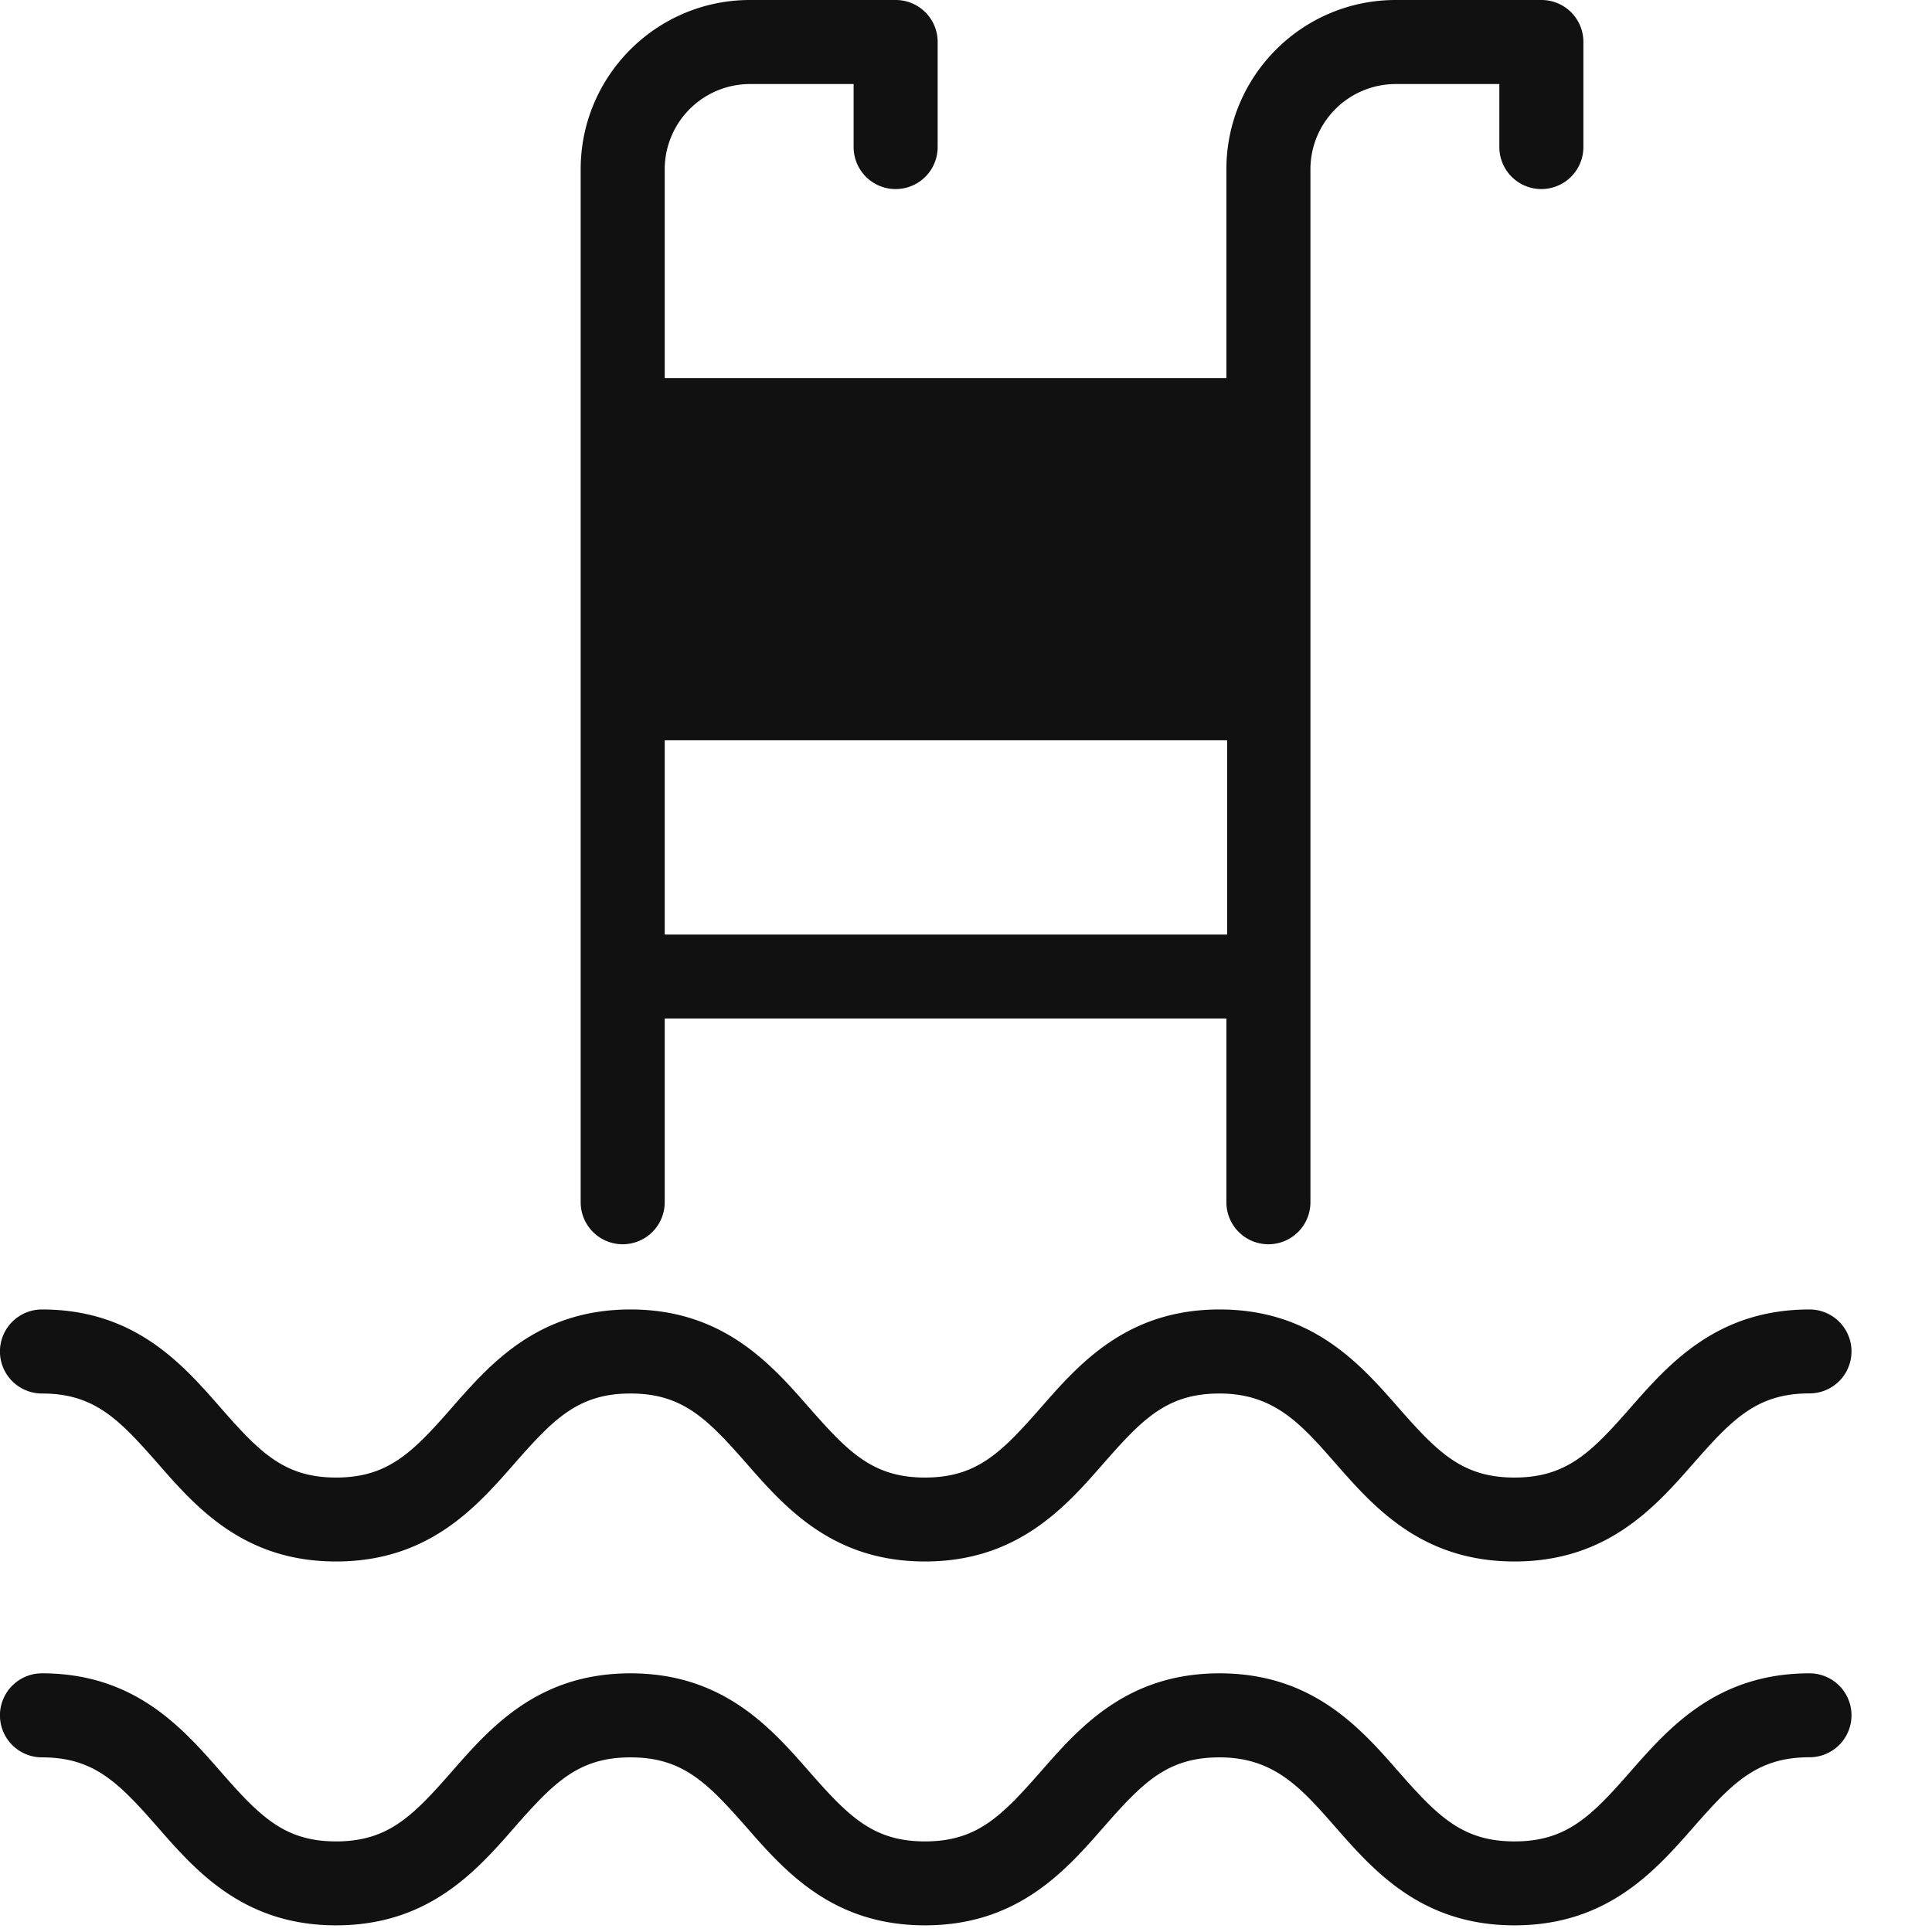 <svg xmlns="http://www.w3.org/2000/svg" xmlns:xlink="http://www.w3.org/1999/xlink" width="18" height="18" viewBox="0 0 18 18"><defs><path id="vov2a" d="M234.426 1556.522v-1.945c0-.87.707-1.577 1.577-1.577h1.358a.39.39 0 0 1 .391.391v.979a.39.39 0 1 1-.783 0v-.587h-.966a.795.795 0 0 0-.794.794v9.624a.39.39 0 1 1-.783 0v-1.712h-5.233v1.712a.39.39 0 1 1-.783 0v-9.624c0-.87.707-1.577 1.577-1.577h1.358c.216 0 .391.175.391.391v.979a.391.391 0 0 1-.783 0v-.587h-.966a.795.795 0 0 0-.794.794v1.945zm-5.233 5.185h5.24v-1.81h-5.24z"/><path id="vov2b" d="M239.859 1565.2c-.864 0-1.31.507-1.669.916-.363.414-.594.65-1.08.65-.486 0-.716-.236-1.08-.65-.358-.409-.804-.916-1.668-.916-.864 0-1.309.508-1.666.916-.364.414-.593.65-1.078.65-.485 0-.714-.236-1.078-.65-.357-.408-.803-.916-1.666-.916-.863 0-1.307.507-1.665.916-.363.414-.593.65-1.078.65-.483 0-.712-.236-1.075-.65-.357-.408-.801-.916-1.665-.916a.391.391 0 0 0 0 .783c.484 0 .713.234 1.076.648.357.409.802.917 1.664.917.864 0 1.309-.508 1.666-.917.364-.414.593-.648 1.077-.648.485 0 .714.234 1.078.648.358.409.802.917 1.666.917.863 0 1.309-.508 1.666-.917.363-.414.592-.648 1.078-.648.51 0 .761.286 1.08.65.358.408.804.915 1.668.915.865 0 1.31-.507 1.669-.916.364-.415.594-.65 1.08-.65a.391.391 0 0 0 0-.782"/><path id="vov2c" d="M239.859 1568.59c-.864 0-1.31.507-1.669.916-.363.414-.594.65-1.08.65-.486 0-.716-.236-1.08-.65-.358-.409-.804-.916-1.668-.916-.864 0-1.309.508-1.666.916-.364.414-.593.65-1.078.65-.485 0-.714-.236-1.078-.65-.357-.408-.803-.916-1.666-.916-.863 0-1.307.507-1.665.916-.363.414-.593.65-1.078.65-.483 0-.712-.236-1.075-.65-.357-.408-.801-.916-1.665-.916a.391.391 0 0 0 0 .783c.484 0 .713.234 1.076.648.357.409.802.917 1.664.917.864 0 1.309-.508 1.666-.917.364-.414.593-.648 1.077-.648.485 0 .714.234 1.078.648.358.409.802.917 1.666.917.863 0 1.309-.508 1.666-.917.363-.414.592-.648 1.078-.648.51 0 .761.286 1.08.65.358.408.804.915 1.668.915.865 0 1.31-.507 1.669-.916.364-.415.594-.65 1.08-.65a.391.391 0 0 0 0-.782"/></defs><g><g transform="translate(-223 -1553)"><g><g><use fill="#111" xlink:href="#vov2a"/></g><g><use fill="#111" xlink:href="#vov2b"/></g><g><use fill="#111" xlink:href="#vov2c"/></g></g><g/></g></g></svg>
